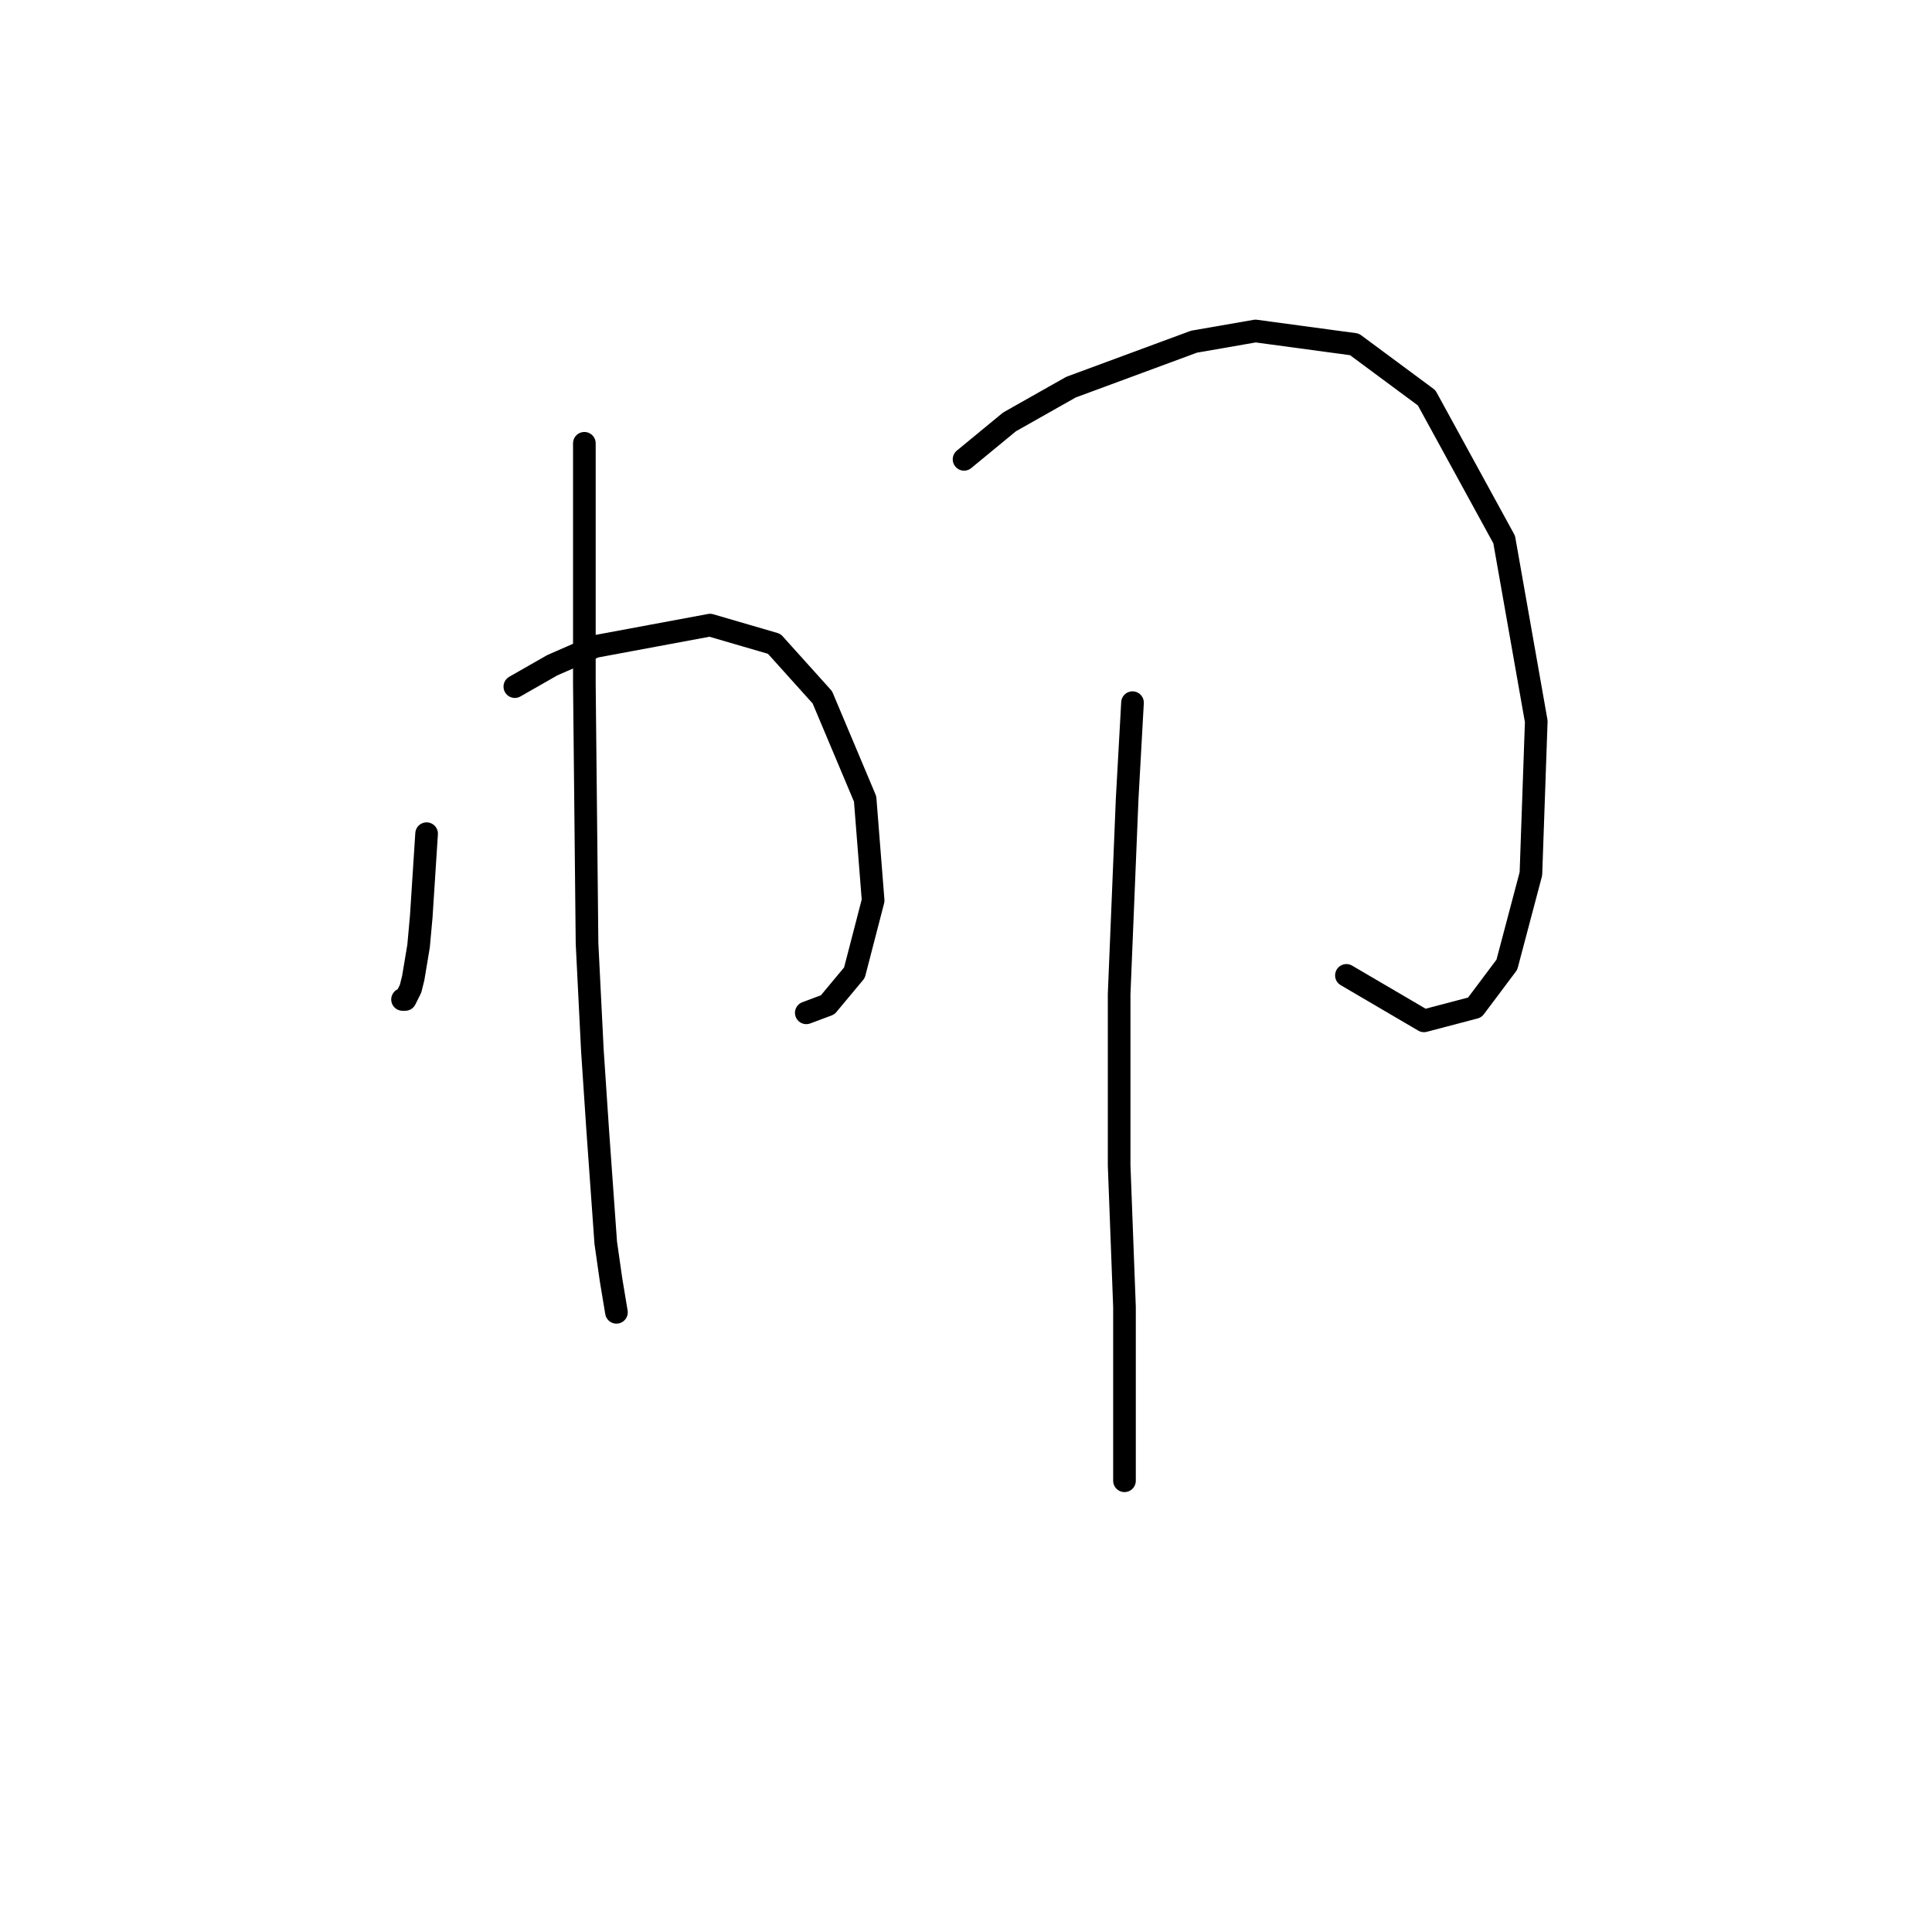 <?xml version="1.0" standalone="no"?>
    <svg width="256" height="256" xmlns="http://www.w3.org/2000/svg" version="1.1">
    <polyline stroke="black" stroke-width="3" stroke-linecap="round" fill="transparent" stroke-linejoin="round" points="56.527 110.467 55.818 121.45 55.464 125.348 54.755 129.599 54.401 131.017 53.692 132.434 53.338 132.434 53.338 132.434 " />
        <polyline stroke="black" stroke-width="3" stroke-linecap="round" fill="transparent" stroke-linejoin="round" points="68.219 90.98 73.179 88.146 78.848 85.666 94.083 82.831 102.586 85.311 108.964 92.397 114.633 105.861 115.695 119.325 113.215 128.891 109.672 133.143 106.838 134.205 106.838 134.205 " />
        <polyline stroke="black" stroke-width="3" stroke-linecap="round" fill="transparent" stroke-linejoin="round" points="77.431 58.739 77.431 73.619 77.431 90.626 77.785 124.994 78.493 139.166 79.202 149.795 80.265 164.676 80.974 169.636 81.682 173.888 81.682 173.888 " />
        <polyline stroke="black" stroke-width="3" stroke-linecap="round" fill="transparent" stroke-linejoin="round" points="127.742 60.864 133.765 55.904 141.914 51.298 158.212 45.275 166.361 43.858 179.47 45.629 189.037 52.715 199.311 71.493 203.563 95.586 202.854 115.782 199.666 127.828 195.414 133.497 188.682 135.268 178.407 129.245 178.407 129.245 " />
        <polyline stroke="black" stroke-width="3" stroke-linecap="round" fill="transparent" stroke-linejoin="round" points="150.063 93.106 149.354 105.861 148.292 131.725 148.292 154.401 149 173.179 149 188.414 149 196.209 149 196.209 " />
        </svg>